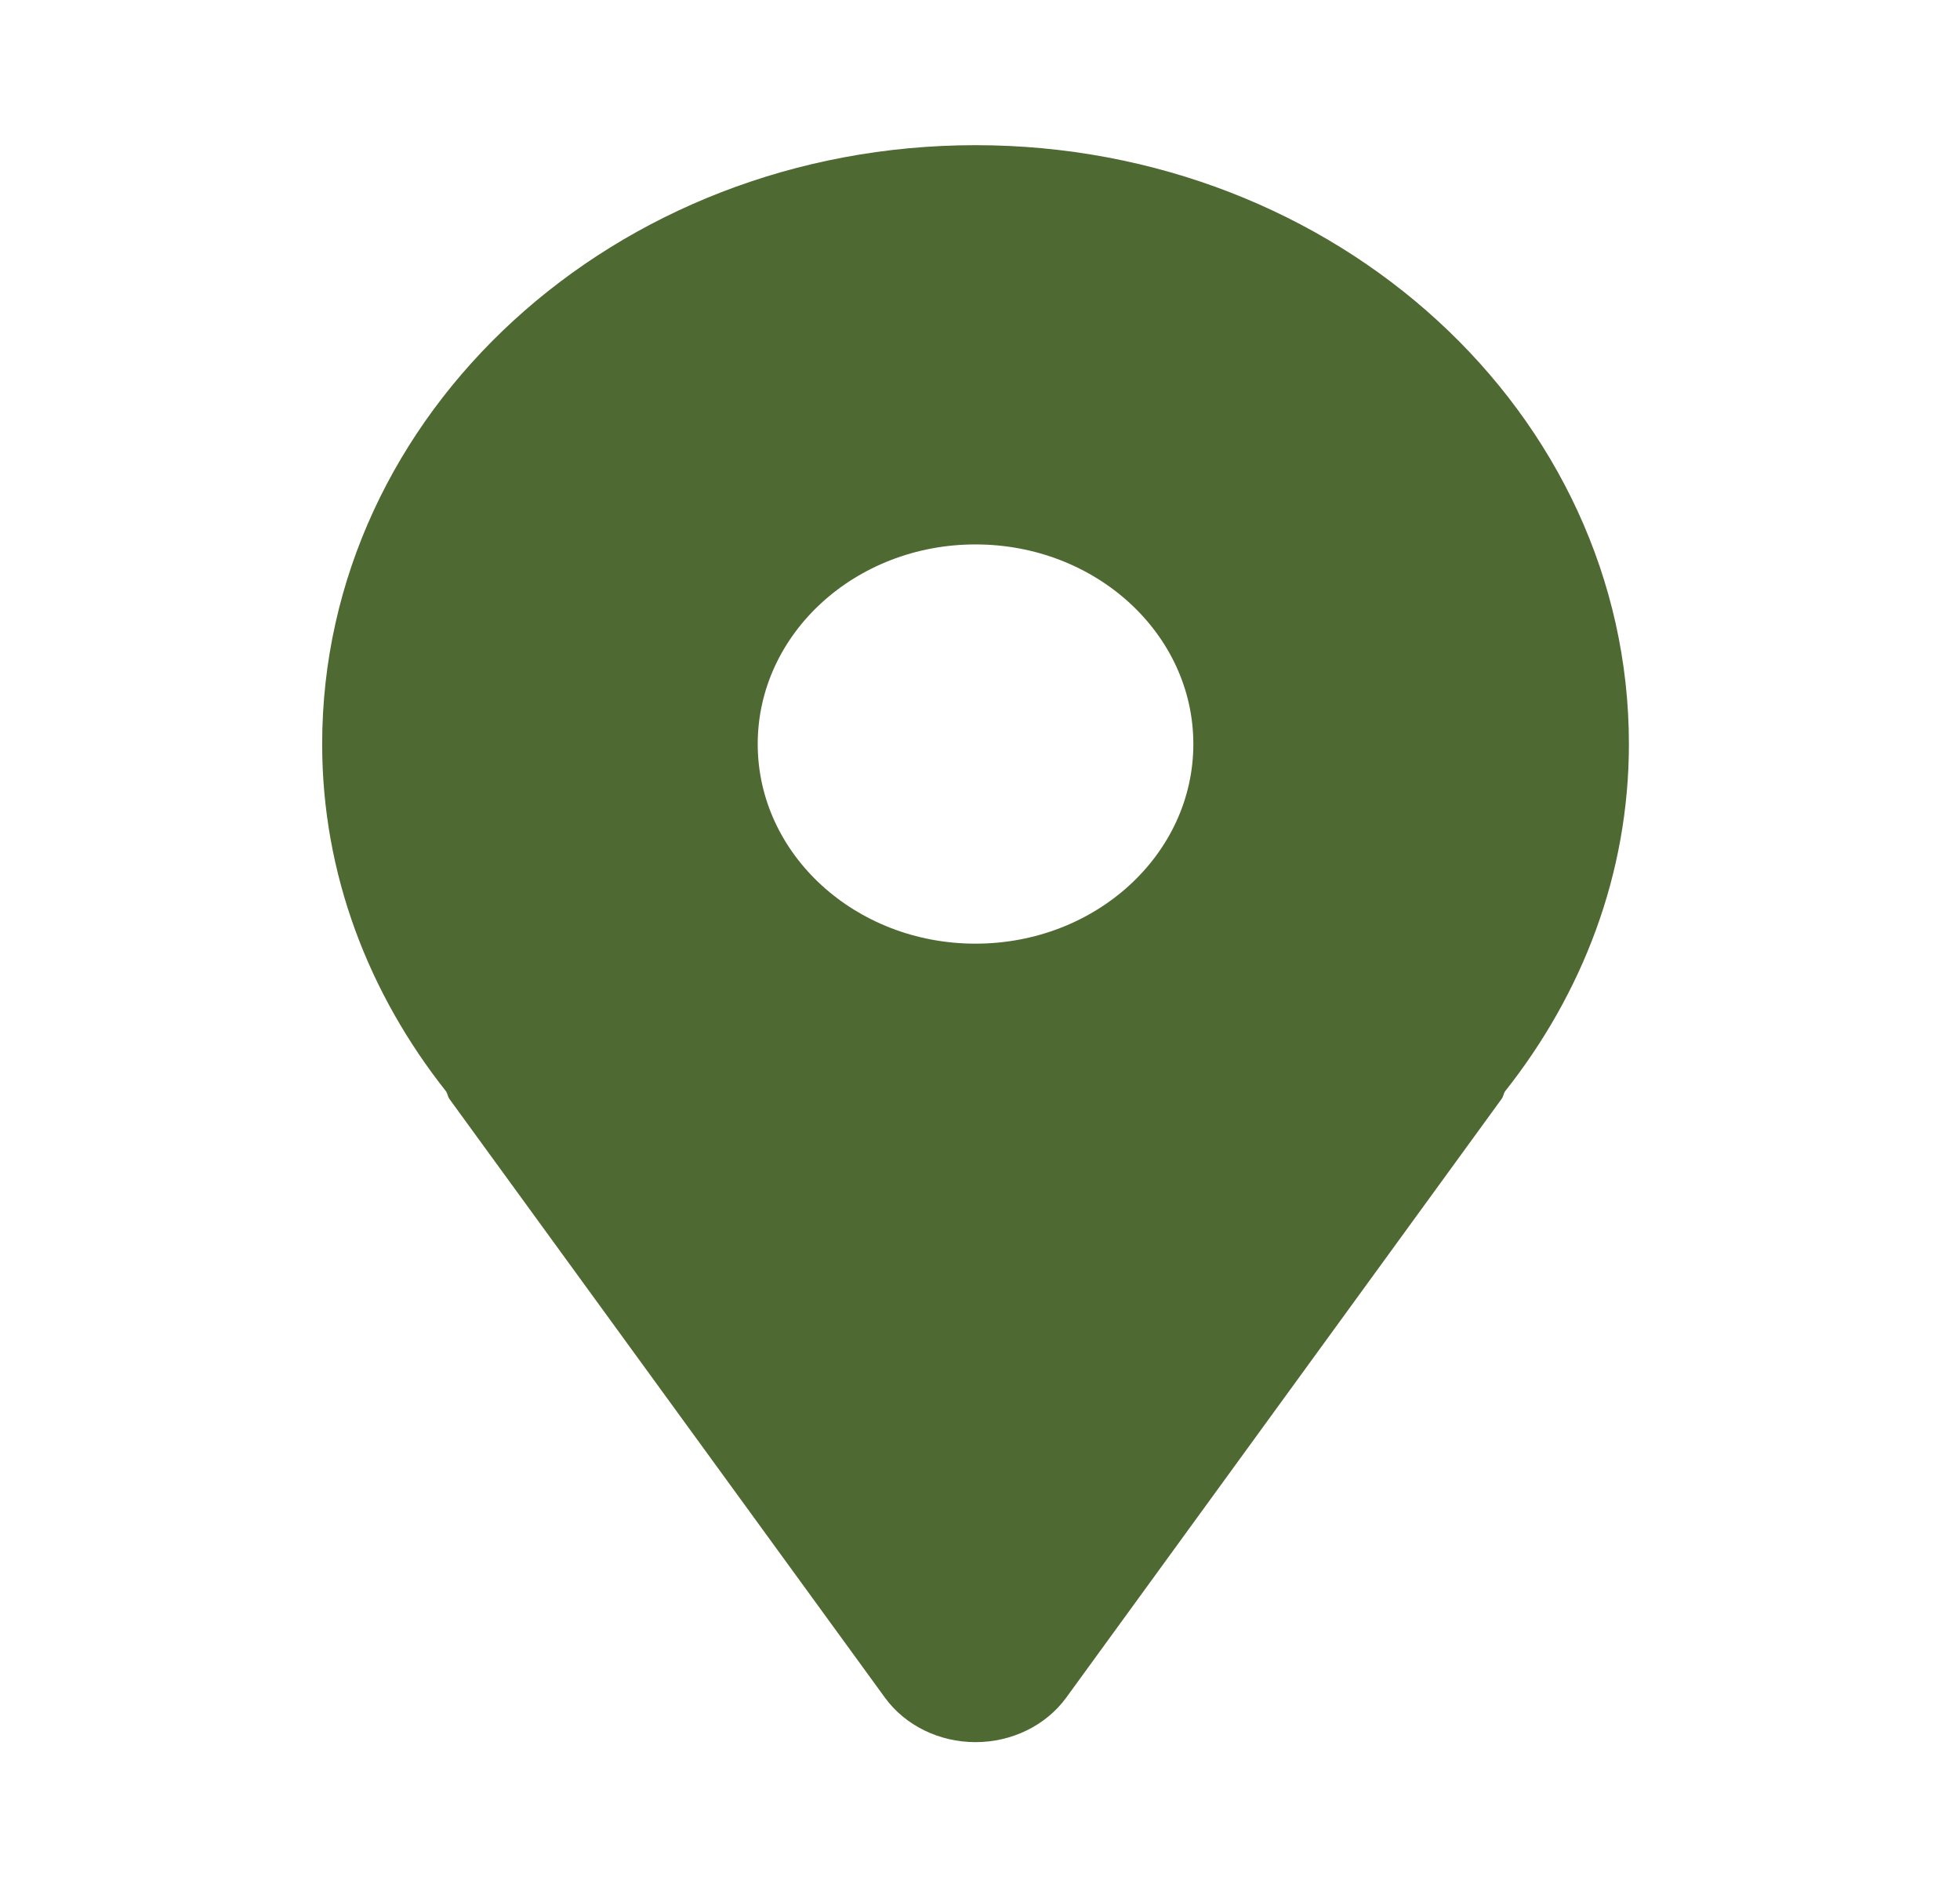 <svg width="27" height="26" viewBox="0 0 27 26" fill="none" xmlns="http://www.w3.org/2000/svg">
<path d="M13.438 2C8.468 2 4.438 5.694 4.438 10.25C4.438 12.044 5.08 13.69 6.147 15.038C6.166 15.071 6.169 15.107 6.19 15.138L12.191 23.388C12.469 23.77 12.938 24 13.438 24C13.94 24 14.408 23.77 14.687 23.388L20.686 15.138C20.709 15.107 20.711 15.071 20.73 15.038C21.797 13.69 22.439 12.044 22.439 10.25C22.439 5.694 18.409 2 13.438 2ZM13.438 13C11.782 13 10.438 11.769 10.438 10.25C10.438 8.731 11.782 7.5 13.438 7.5C15.095 7.5 16.439 8.731 16.439 10.25C16.439 11.769 15.095 13 13.438 13Z" fill="#4E6932"/>
</svg>
